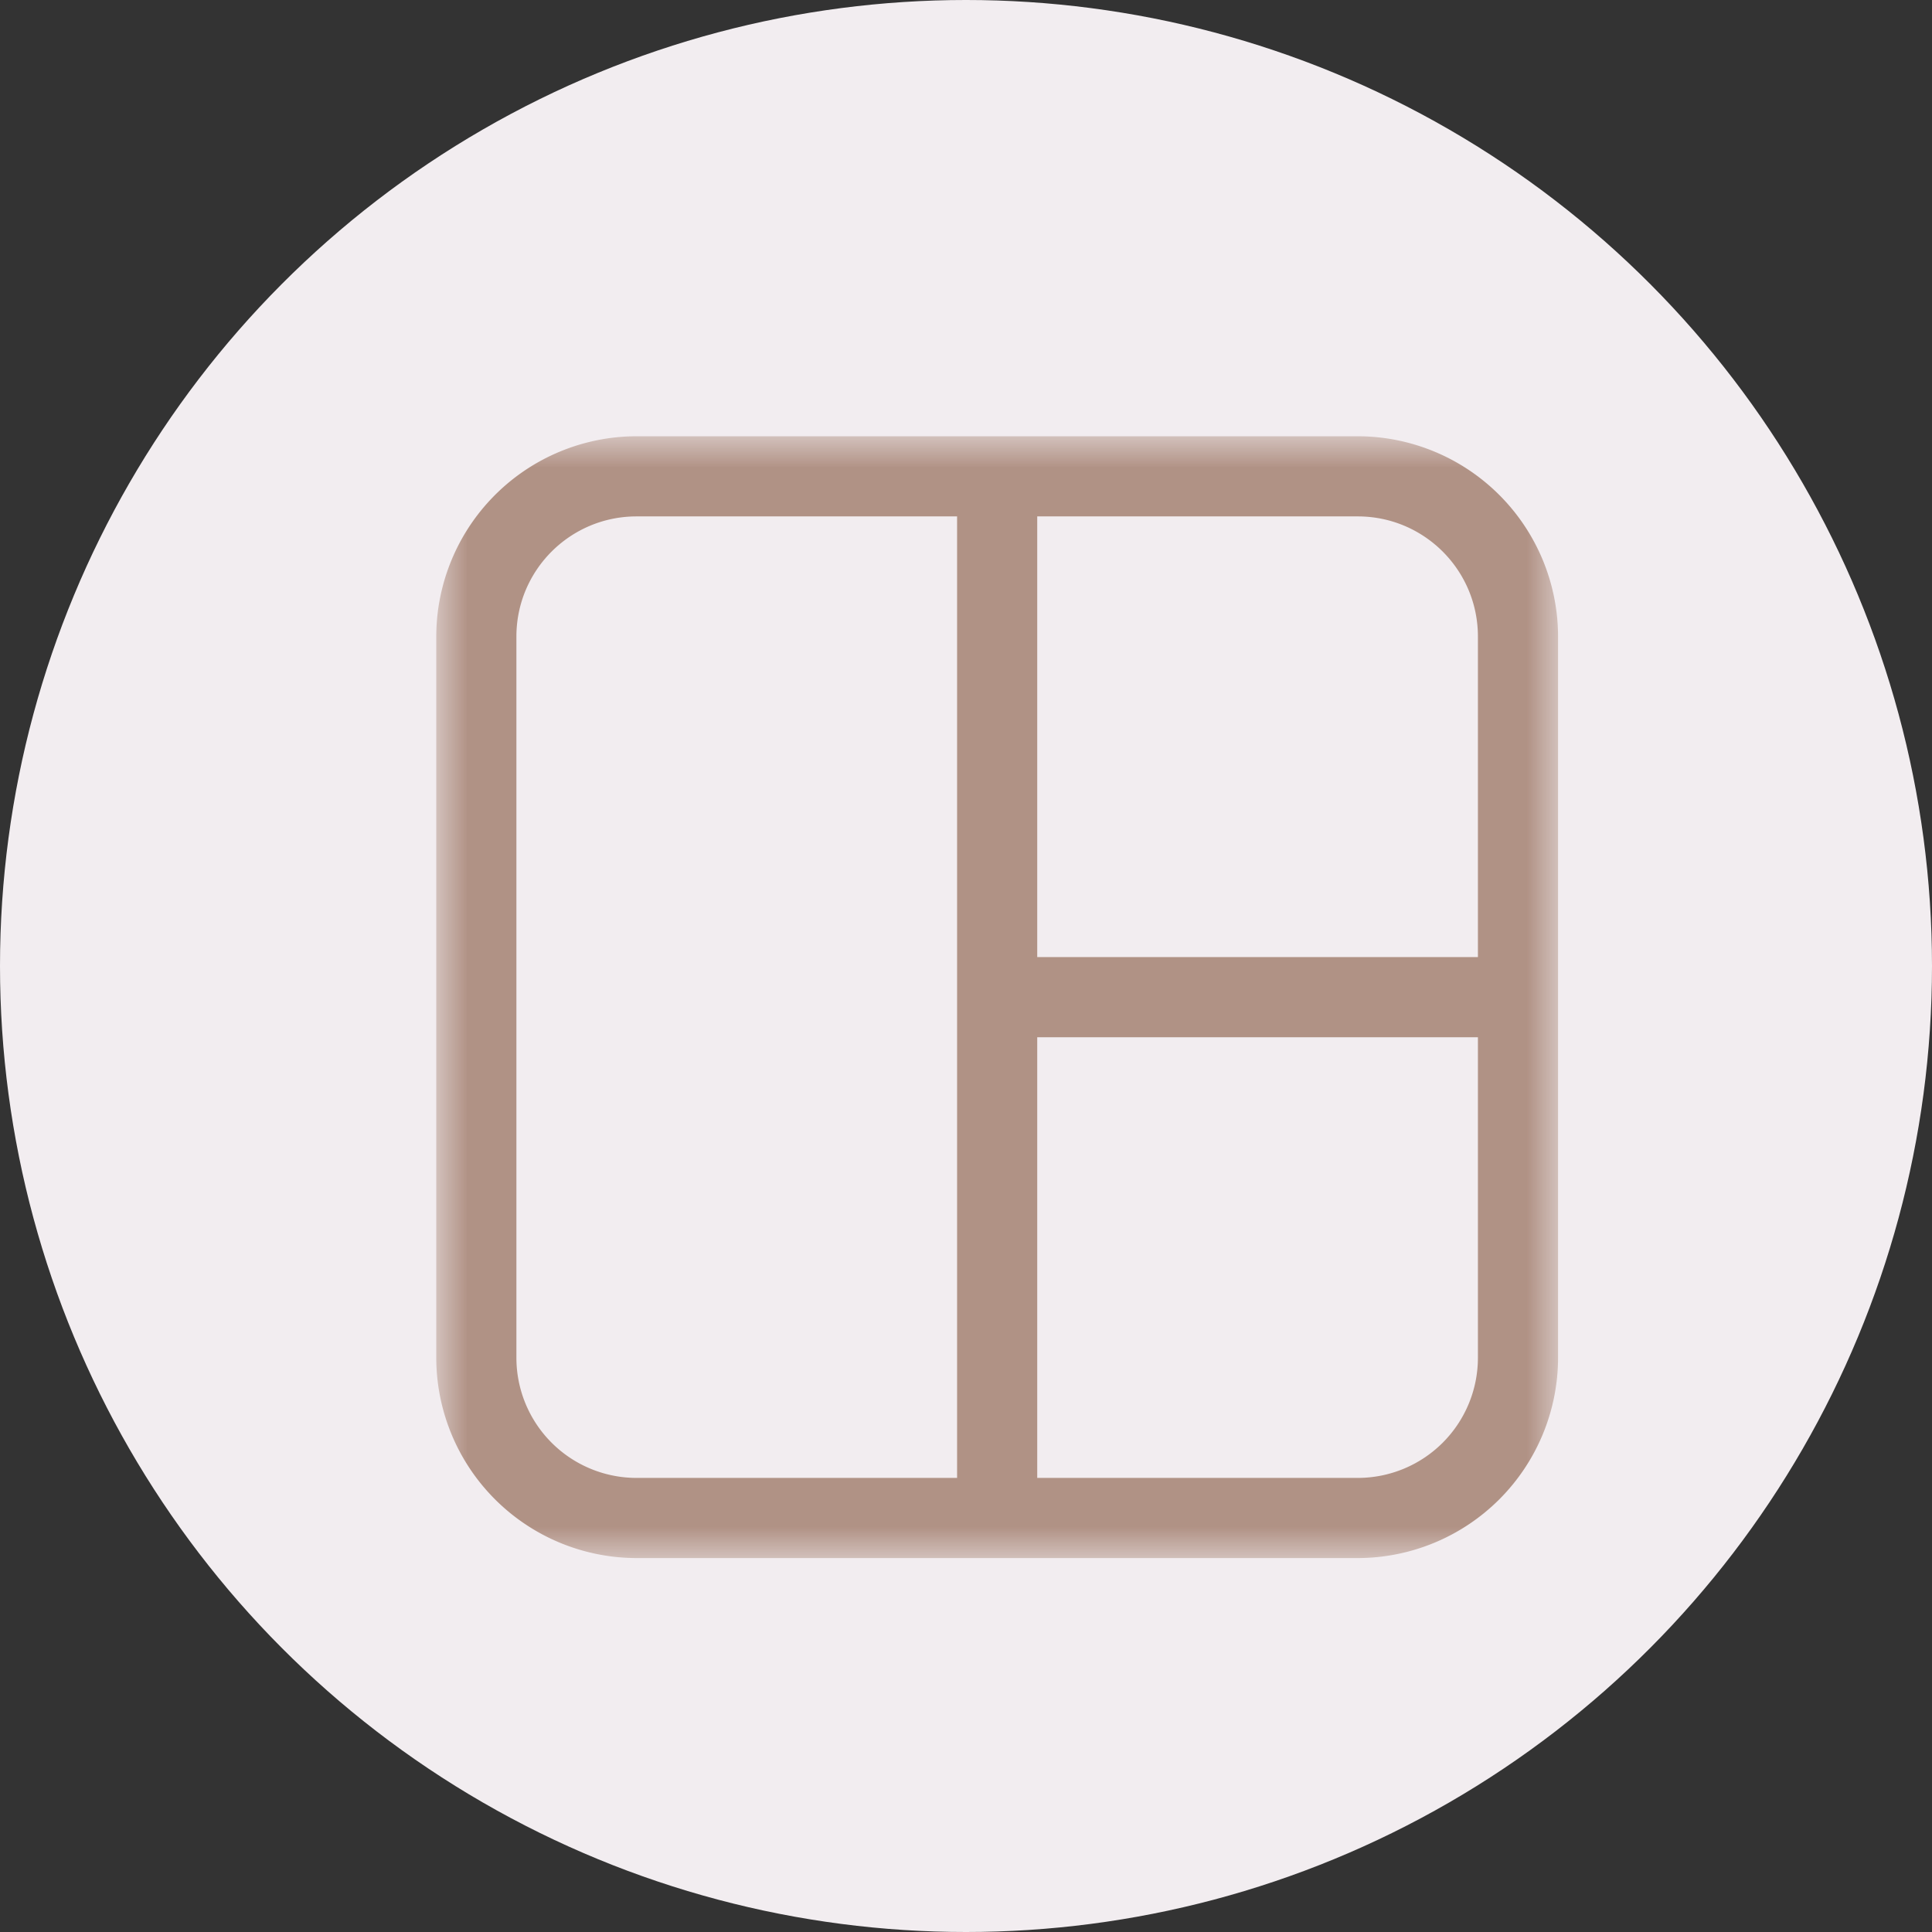<svg xmlns="http://www.w3.org/2000/svg" xmlns:xlink="http://www.w3.org/1999/xlink" width="31" height="31" viewBox="0 0 31 31">
    <rect x="0" y="0" width="31" height="31" fill="#333333" stroke="none"/>
    <defs>
        <path id="a" d="M0 0h18v18H0z"/>
    </defs>
    <g fill="none" fill-rule="evenodd" id="create-look">
        <circle cx="15.5" cy="15.5" r="15.5" fill="#F2EDF0"/>
        <g opacity=".801" transform="translate(7 7)">
            <mask id="b" fill="#fff">
                <use xlink:href="#a"/>
            </mask>
            <path fill="#A17C6B" d="M14.786 16.714H9.643V9.643h7.071v5.143a1.929 1.929 0 0 1-1.928 1.928zm-13.5-1.928V3.214c0-1.065.863-1.928 1.928-1.928h5.143v15.428H3.214a1.929 1.929 0 0 1-1.928-1.928zM16.714 3.214v5.143H9.643V1.286h5.143c1.065 0 1.928.863 1.928 1.928zM14.786 0H3.214A3.218 3.218 0 0 0 0 3.214v11.572A3.218 3.218 0 0 0 3.214 18h11.572A3.218 3.218 0 0 0 18 14.786V3.214A3.218 3.218 0 0 0 14.786 0z" mask="url(#b)"/>
        </g>
    </g>
</svg>

